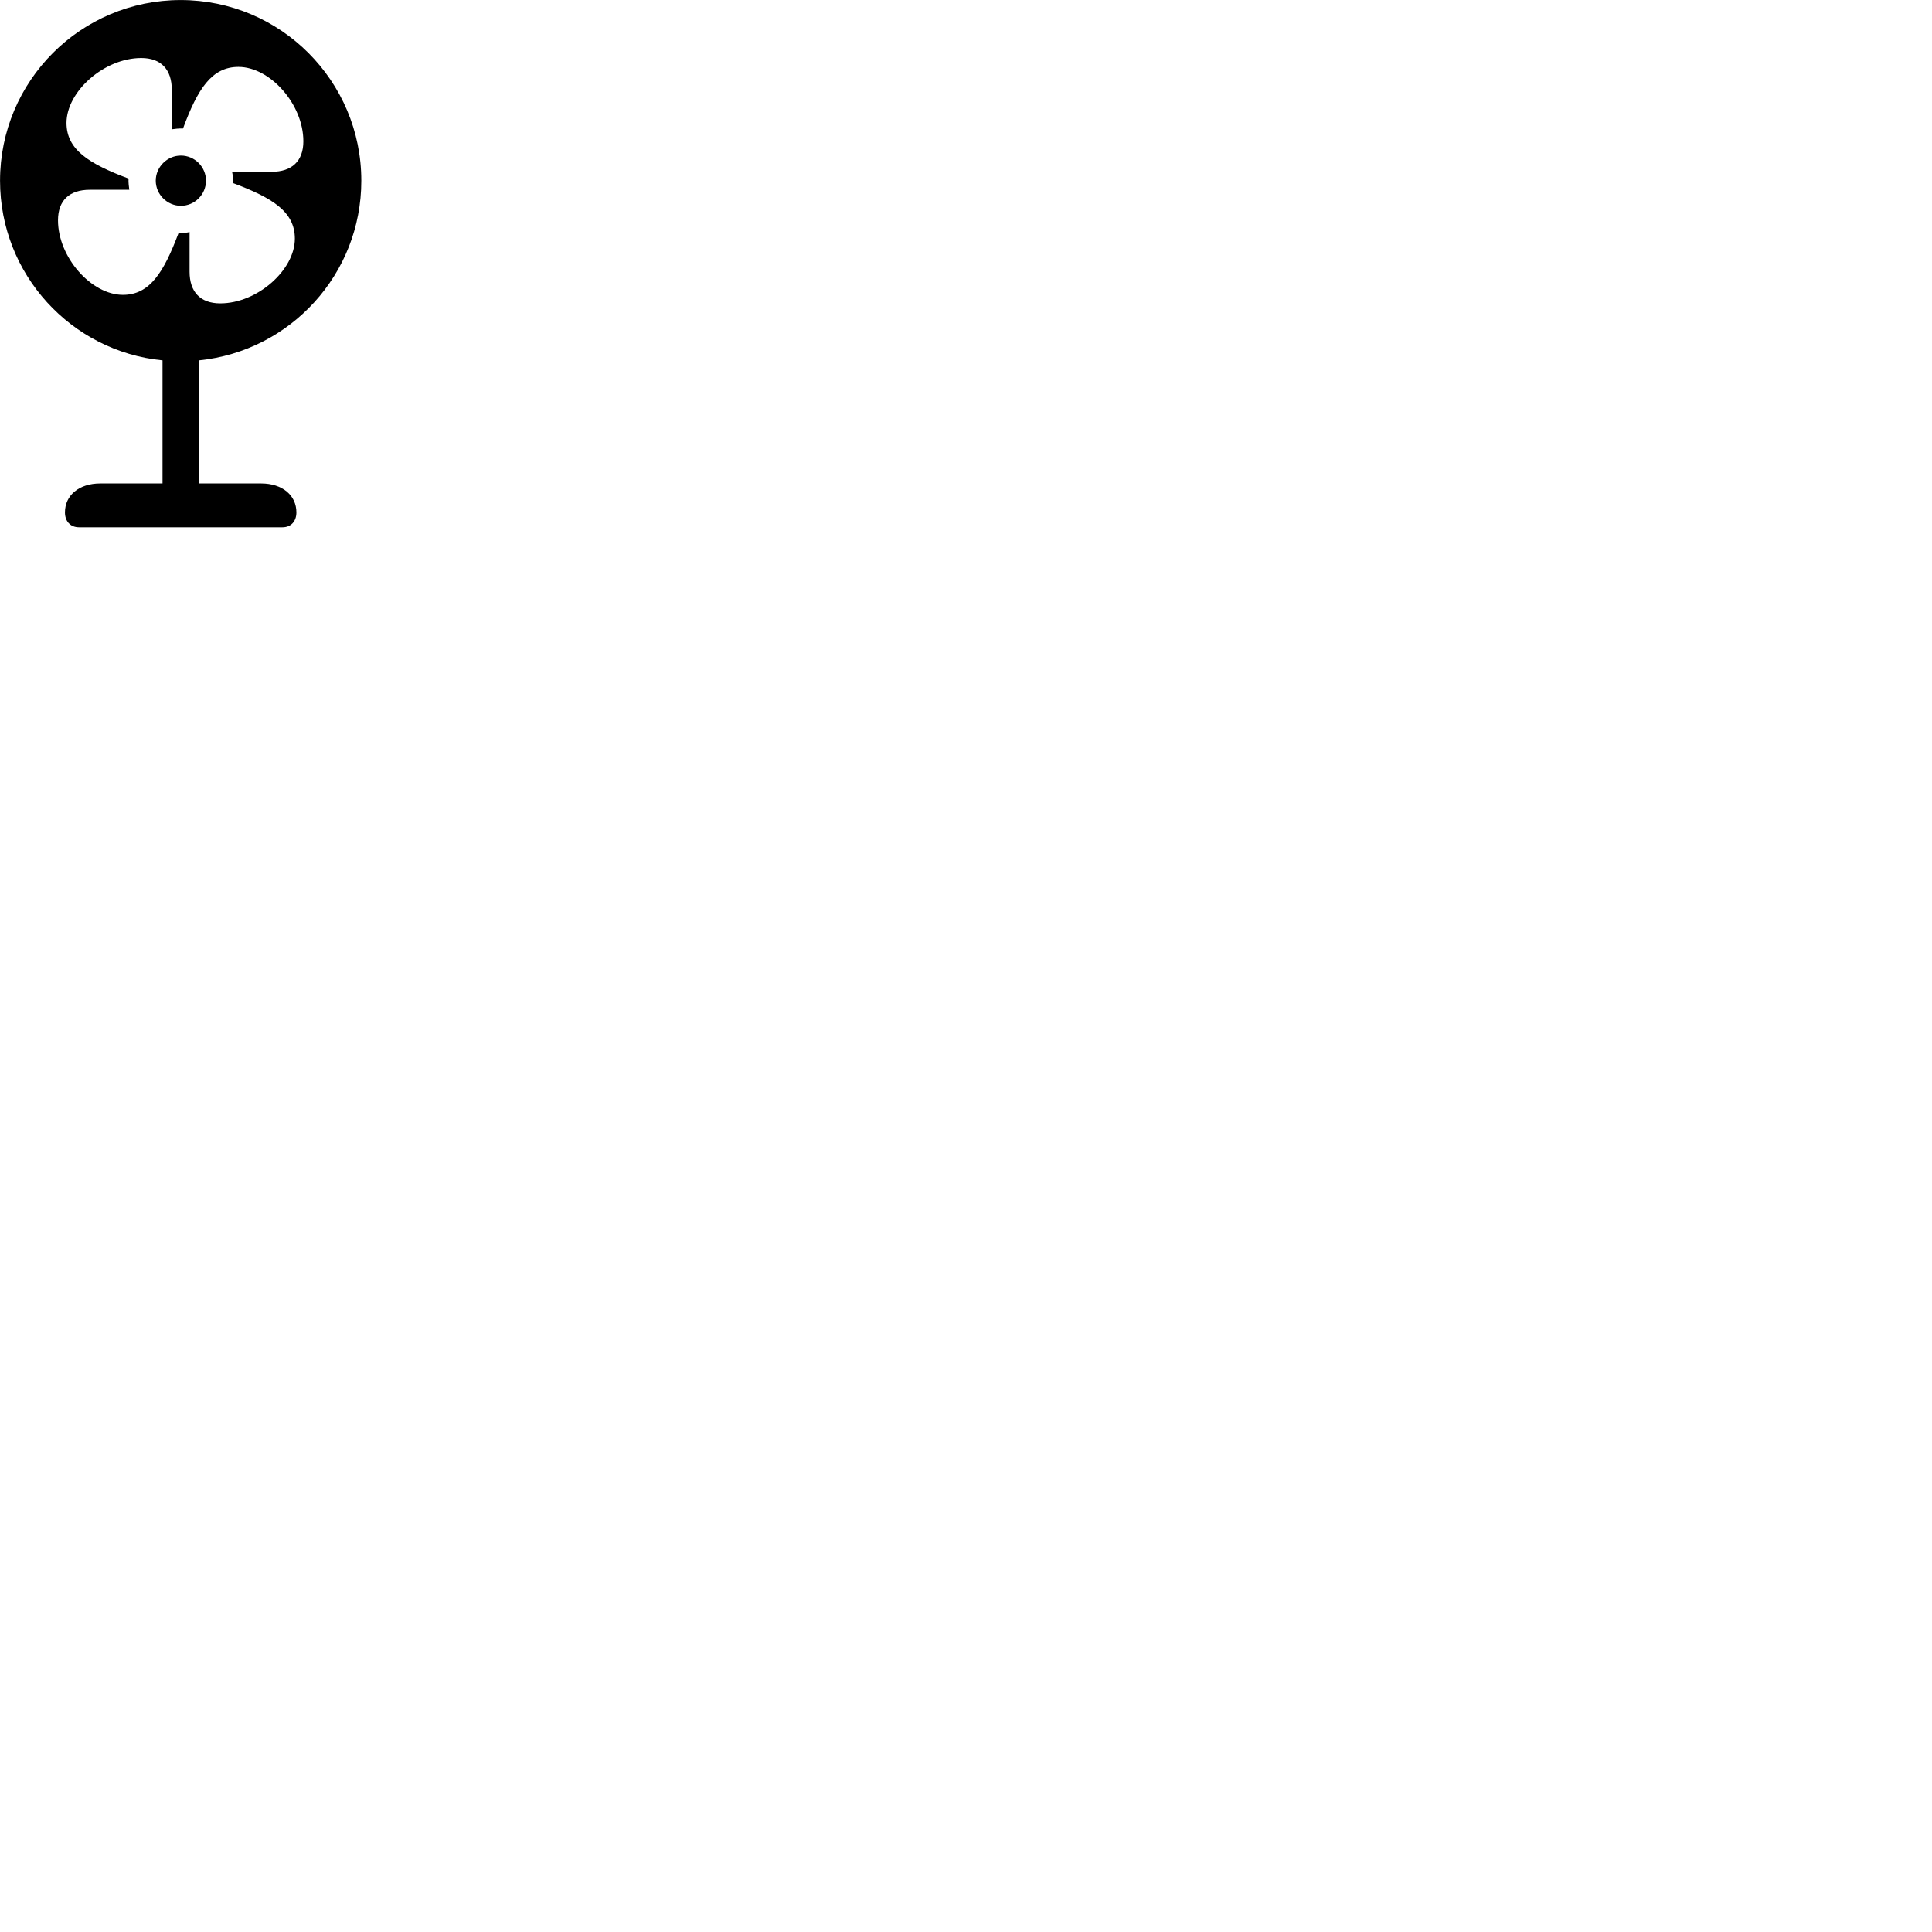 
        <svg xmlns="http://www.w3.org/2000/svg" viewBox="0 0 100 100">
            <path d="M4.092 27.292H14.622C15.062 27.292 15.342 26.982 15.342 26.522C15.342 25.642 14.622 25.022 13.512 25.022H10.302V18.652C15.022 18.172 18.702 14.202 18.702 9.352C18.702 4.192 14.522 0.002 9.352 0.002C4.182 0.002 0.002 4.192 0.002 9.352C0.002 14.202 3.692 18.192 8.412 18.652V25.022H5.192C4.082 25.022 3.362 25.642 3.362 26.522C3.362 26.982 3.642 27.292 4.092 27.292ZM12.012 8.892C12.052 9.062 12.062 9.232 12.052 9.472C14.112 10.242 15.262 10.962 15.262 12.352C15.262 13.972 13.322 15.702 11.402 15.702C10.362 15.702 9.812 15.102 9.812 14.062V12.012C9.642 12.052 9.472 12.062 9.242 12.062C8.472 14.112 7.742 15.262 6.362 15.262C4.732 15.262 3.002 13.322 3.002 11.402C3.002 10.362 3.602 9.822 4.652 9.822H6.692C6.672 9.642 6.642 9.472 6.652 9.242C4.592 8.472 3.442 7.742 3.442 6.362C3.442 4.742 5.382 3.002 7.312 3.002C8.342 3.002 8.892 3.602 8.892 4.652V6.692C9.062 6.672 9.232 6.642 9.472 6.652C10.232 4.592 10.962 3.462 12.342 3.462C13.972 3.462 15.702 5.382 15.702 7.312C15.702 8.342 15.102 8.892 14.062 8.892ZM9.362 10.652C10.082 10.652 10.662 10.062 10.662 9.352C10.662 8.642 10.082 8.052 9.362 8.052C8.652 8.052 8.062 8.642 8.062 9.352C8.062 10.062 8.652 10.652 9.362 10.652Z" />
        </svg>
    